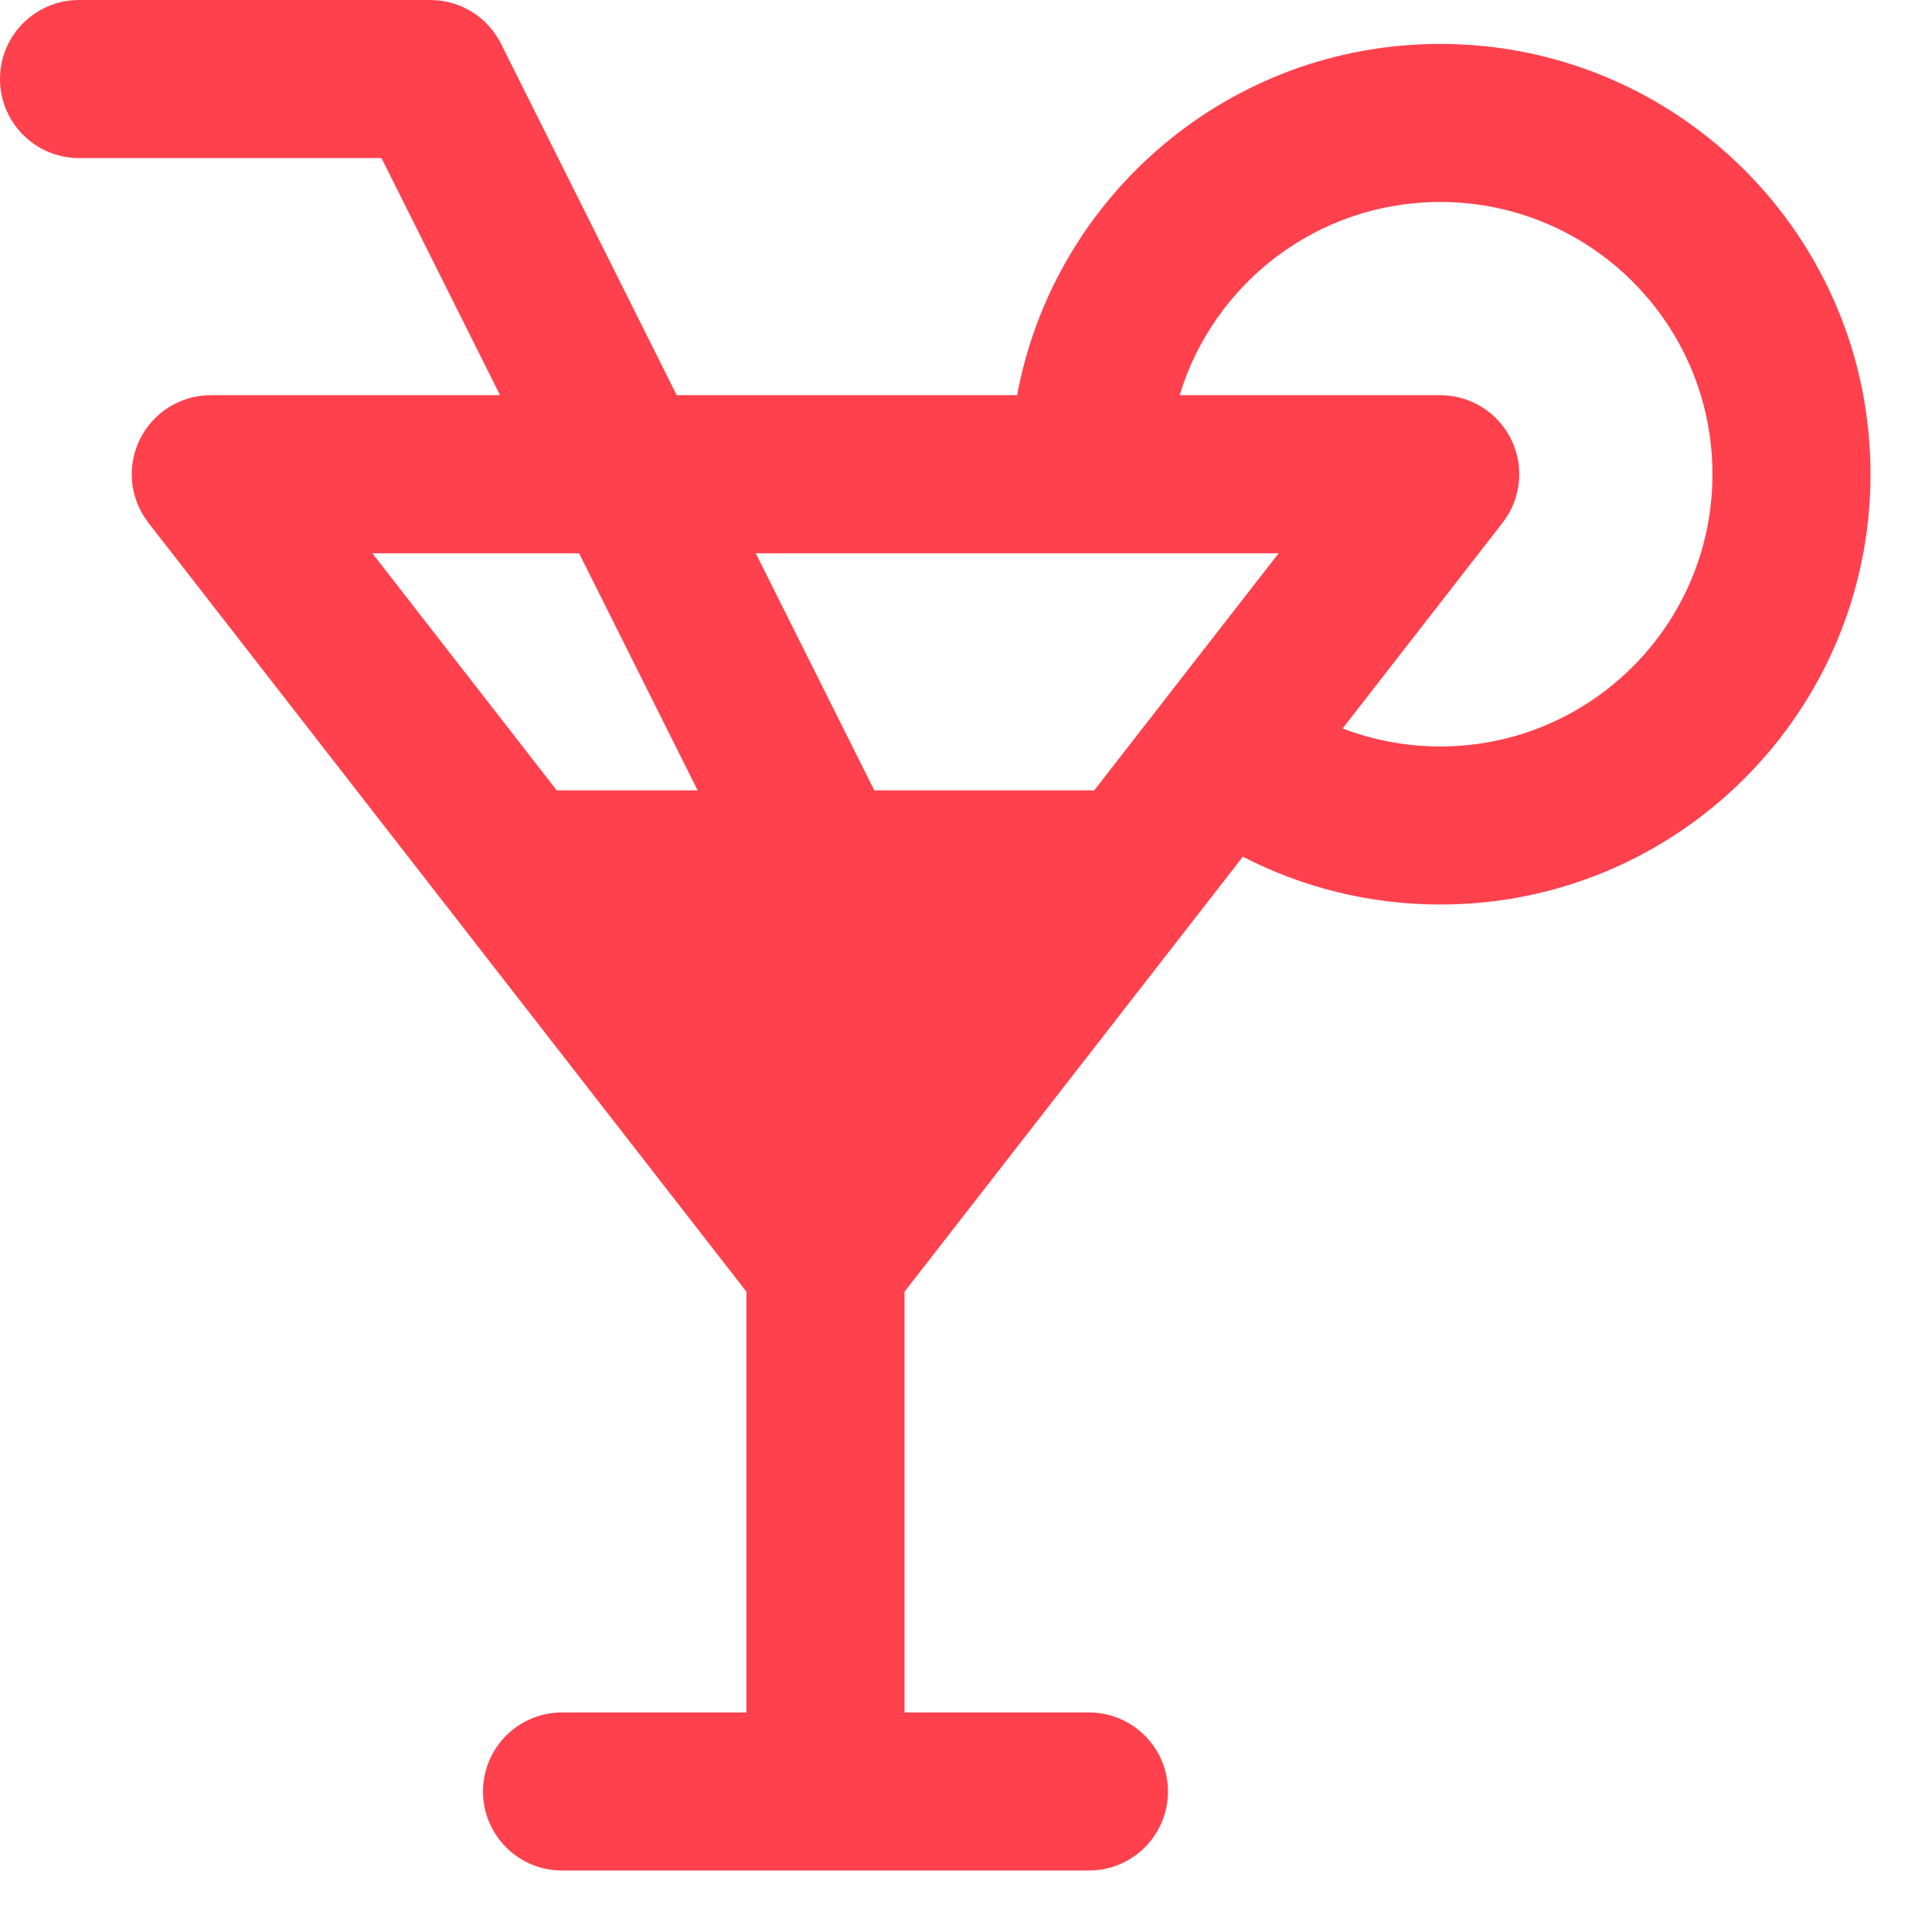 <svg width="22" height="22" viewBox="0 0 22 22" fill="none" xmlns="http://www.w3.org/2000/svg">
<path fill-rule="evenodd" clip-rule="evenodd" d="M0 0.9C0 0.403 0.403 0 0.9 0H4.9C5.241 0 5.553 0.193 5.705 0.498L7.706 4.5H11.582C12.005 2.224 14.001 0.5 16.4 0.5C19.106 0.5 21.3 2.694 21.3 5.4C21.3 8.106 19.106 10.3 16.4 10.3C15.59 10.3 14.826 10.103 14.153 9.755L13.61 10.453L10.3 14.709V19.5H12.4C12.897 19.5 13.3 19.903 13.3 20.4C13.3 20.897 12.897 21.3 12.4 21.3H9.4H6.4C5.903 21.3 5.5 20.897 5.5 20.4C5.5 19.903 5.903 19.5 6.4 19.5H8.5V14.709L5.19 10.453L1.69 5.953C1.479 5.681 1.44 5.313 1.592 5.005C1.743 4.696 2.056 4.5 2.4 4.5H5.694L4.344 1.8H0.9C0.403 1.8 0 1.397 0 0.9ZM15.289 8.295C15.634 8.427 16.008 8.5 16.4 8.5C18.112 8.5 19.5 7.112 19.5 5.4C19.5 3.688 18.112 2.3 16.4 2.3C15.001 2.3 13.818 3.227 13.433 4.5H16.4C16.744 4.5 17.058 4.696 17.209 5.005C17.36 5.313 17.322 5.681 17.11 5.953L15.289 8.295ZM6.594 6.3H4.24L6.34 9H7.944L6.594 6.3ZM9.956 9H12.46L14.56 6.3H8.606L9.956 9Z" fill="#FF414E"/>
</svg>
